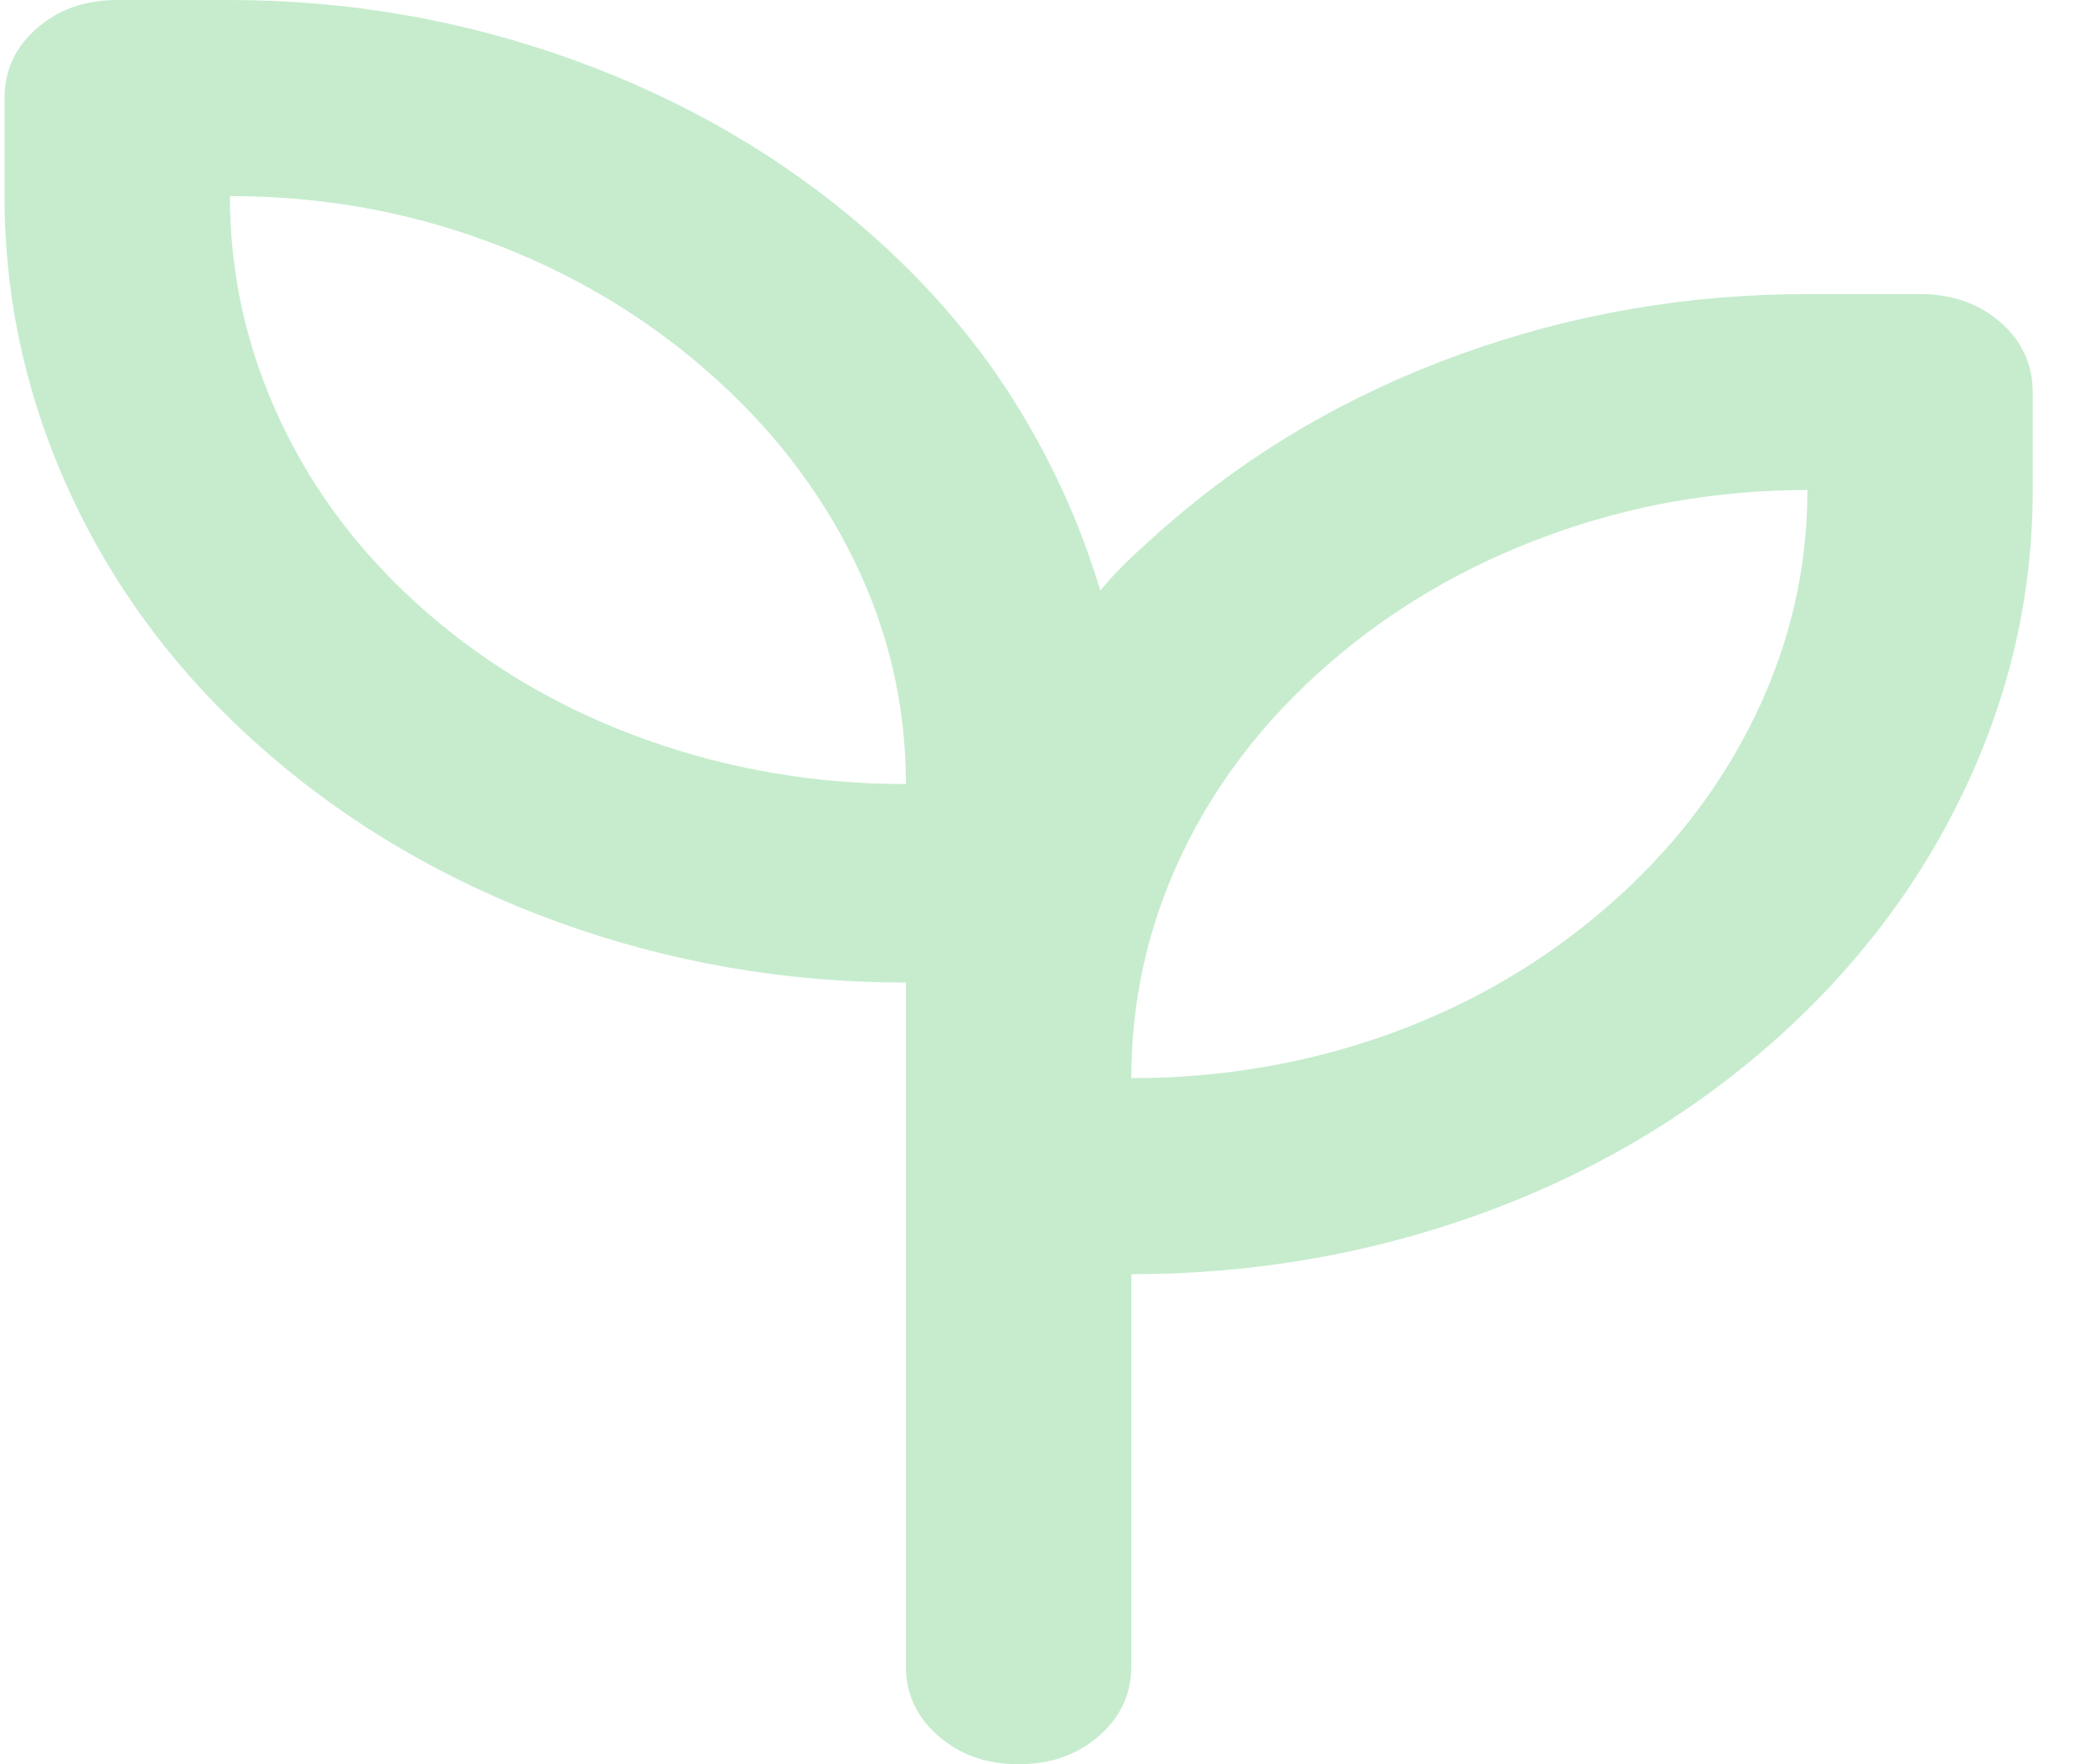 <svg width="19" height="16" viewBox="0 0 19 16" fill="none" xmlns="http://www.w3.org/2000/svg">
<path d="M9.238 16C8.949 16 8.706 15.915 8.51 15.744C8.314 15.574 8.216 15.363 8.216 15.111V8.911C7.126 8.911 6.079 8.73 5.074 8.367C4.069 8.004 3.183 7.489 2.417 6.822C1.65 6.156 1.063 5.385 0.654 4.511C0.245 3.637 0.041 2.726 0.041 1.778V0.889C0.041 0.637 0.139 0.426 0.335 0.256C0.53 0.085 0.773 0 1.063 0H2.085C3.158 0 4.197 0.181 5.202 0.544C6.206 0.907 7.092 1.422 7.859 2.089C8.386 2.548 8.825 3.052 9.174 3.6C9.523 4.148 9.792 4.733 9.979 5.356C10.064 5.252 10.158 5.152 10.26 5.056C10.362 4.959 10.473 4.859 10.592 4.756C11.359 4.089 12.244 3.574 13.249 3.211C14.254 2.848 15.302 2.667 16.392 2.667H17.413C17.703 2.667 17.946 2.752 18.142 2.922C18.337 3.093 18.435 3.304 18.435 3.556V4.444C18.435 5.393 18.227 6.304 17.809 7.178C17.392 8.052 16.8 8.822 16.034 9.489C15.267 10.156 14.386 10.667 13.39 11.022C12.393 11.378 11.35 11.556 10.26 11.556V15.111C10.26 15.363 10.162 15.574 9.966 15.744C9.77 15.915 9.528 16 9.238 16ZM8.216 7.111C8.216 6.4 8.059 5.722 7.744 5.078C7.428 4.433 6.981 3.859 6.402 3.356C5.823 2.852 5.163 2.463 4.422 2.189C3.681 1.915 2.902 1.778 2.085 1.778C2.085 2.489 2.238 3.17 2.545 3.822C2.851 4.474 3.294 5.052 3.873 5.556C4.452 6.059 5.116 6.444 5.866 6.711C6.615 6.978 7.399 7.111 8.216 7.111ZM10.26 9.778C11.078 9.778 11.857 9.644 12.598 9.378C13.338 9.111 13.998 8.726 14.578 8.222C15.157 7.719 15.604 7.141 15.919 6.489C16.234 5.837 16.392 5.156 16.392 4.444C15.574 4.444 14.79 4.581 14.041 4.856C13.292 5.13 12.627 5.519 12.048 6.022C11.469 6.526 11.027 7.1 10.72 7.744C10.413 8.389 10.26 9.067 10.26 9.778Z" fill="#C6ECCD"/>
</svg>
